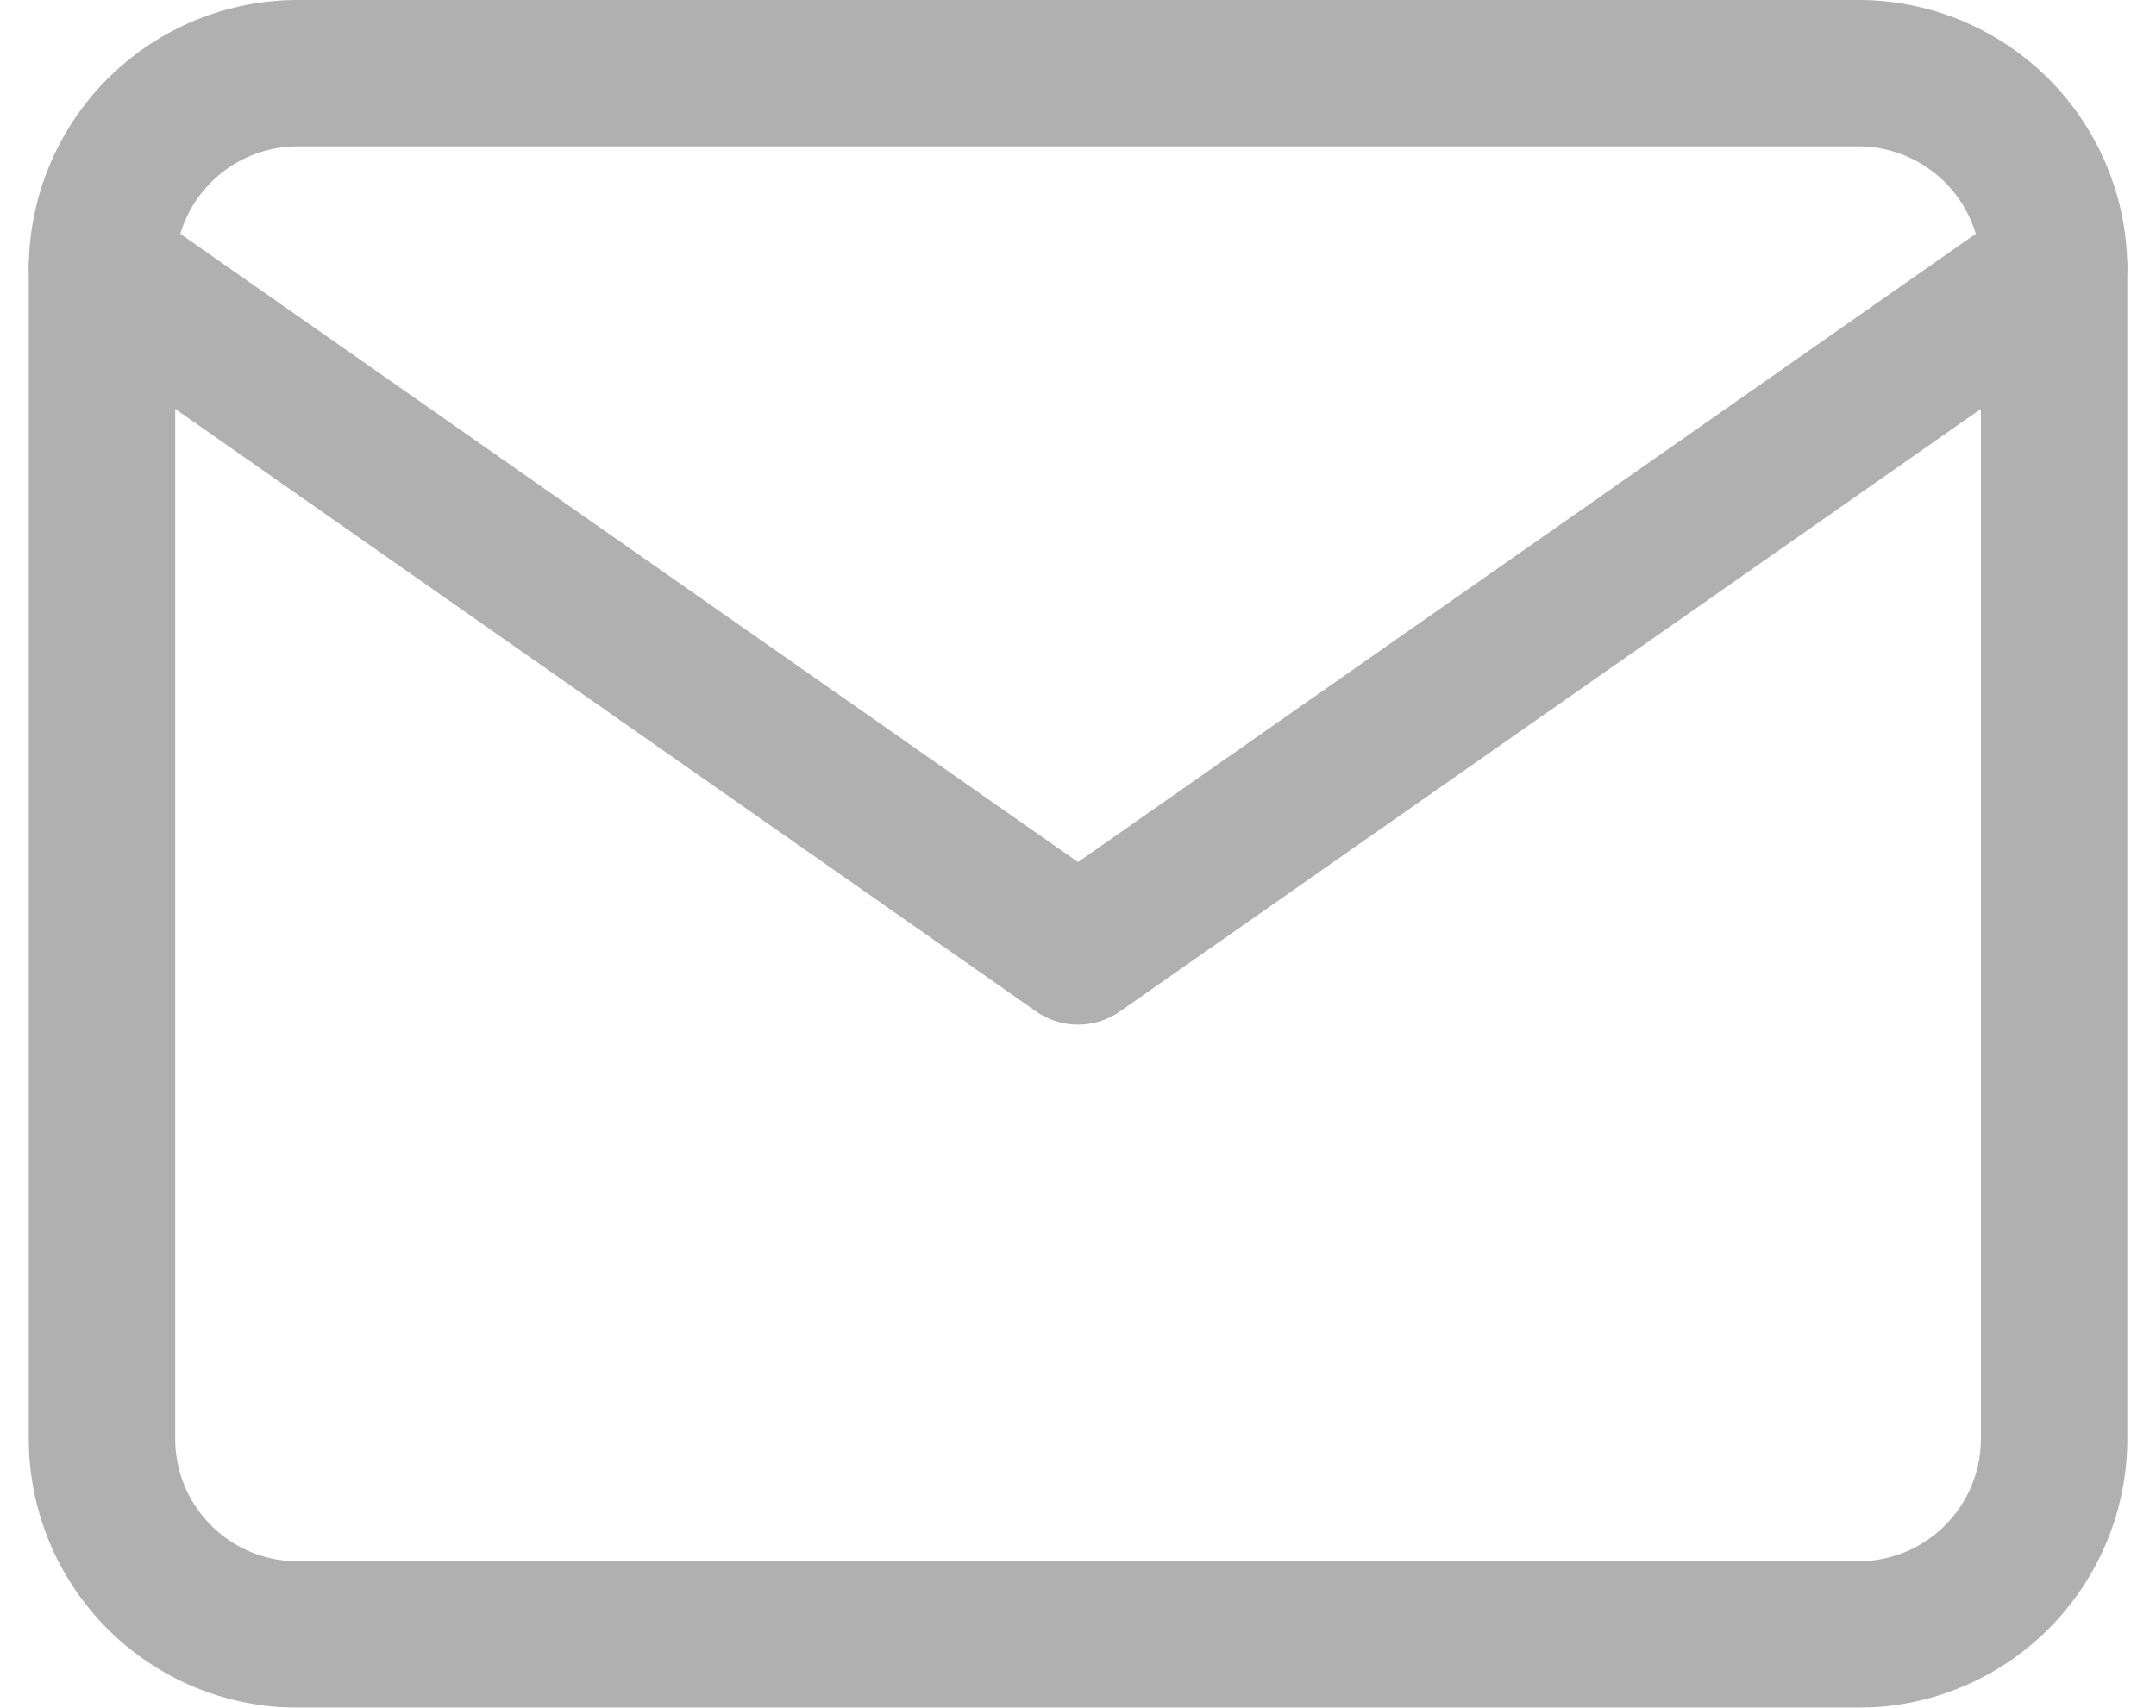 <svg xmlns="http://www.w3.org/2000/svg" width="22.089" height="17.5" viewBox="0 0 22.089 17.5"><g transform="translate(-0.955 -3.25)" opacity="0.31"><path d="M4,4H20a2.006,2.006,0,0,1,2,2V18a2.006,2.006,0,0,1-2,2H4a2.006,2.006,0,0,1-2-2V6A2.006,2.006,0,0,1,4,4Z" fill="none" stroke="#000" stroke-linecap="round" stroke-linejoin="round" stroke-width="1.5"/><path d="M22,6,12,13,2,6" fill="none" stroke="#000" stroke-linecap="round" stroke-linejoin="round" stroke-width="1.5"/></g></svg>